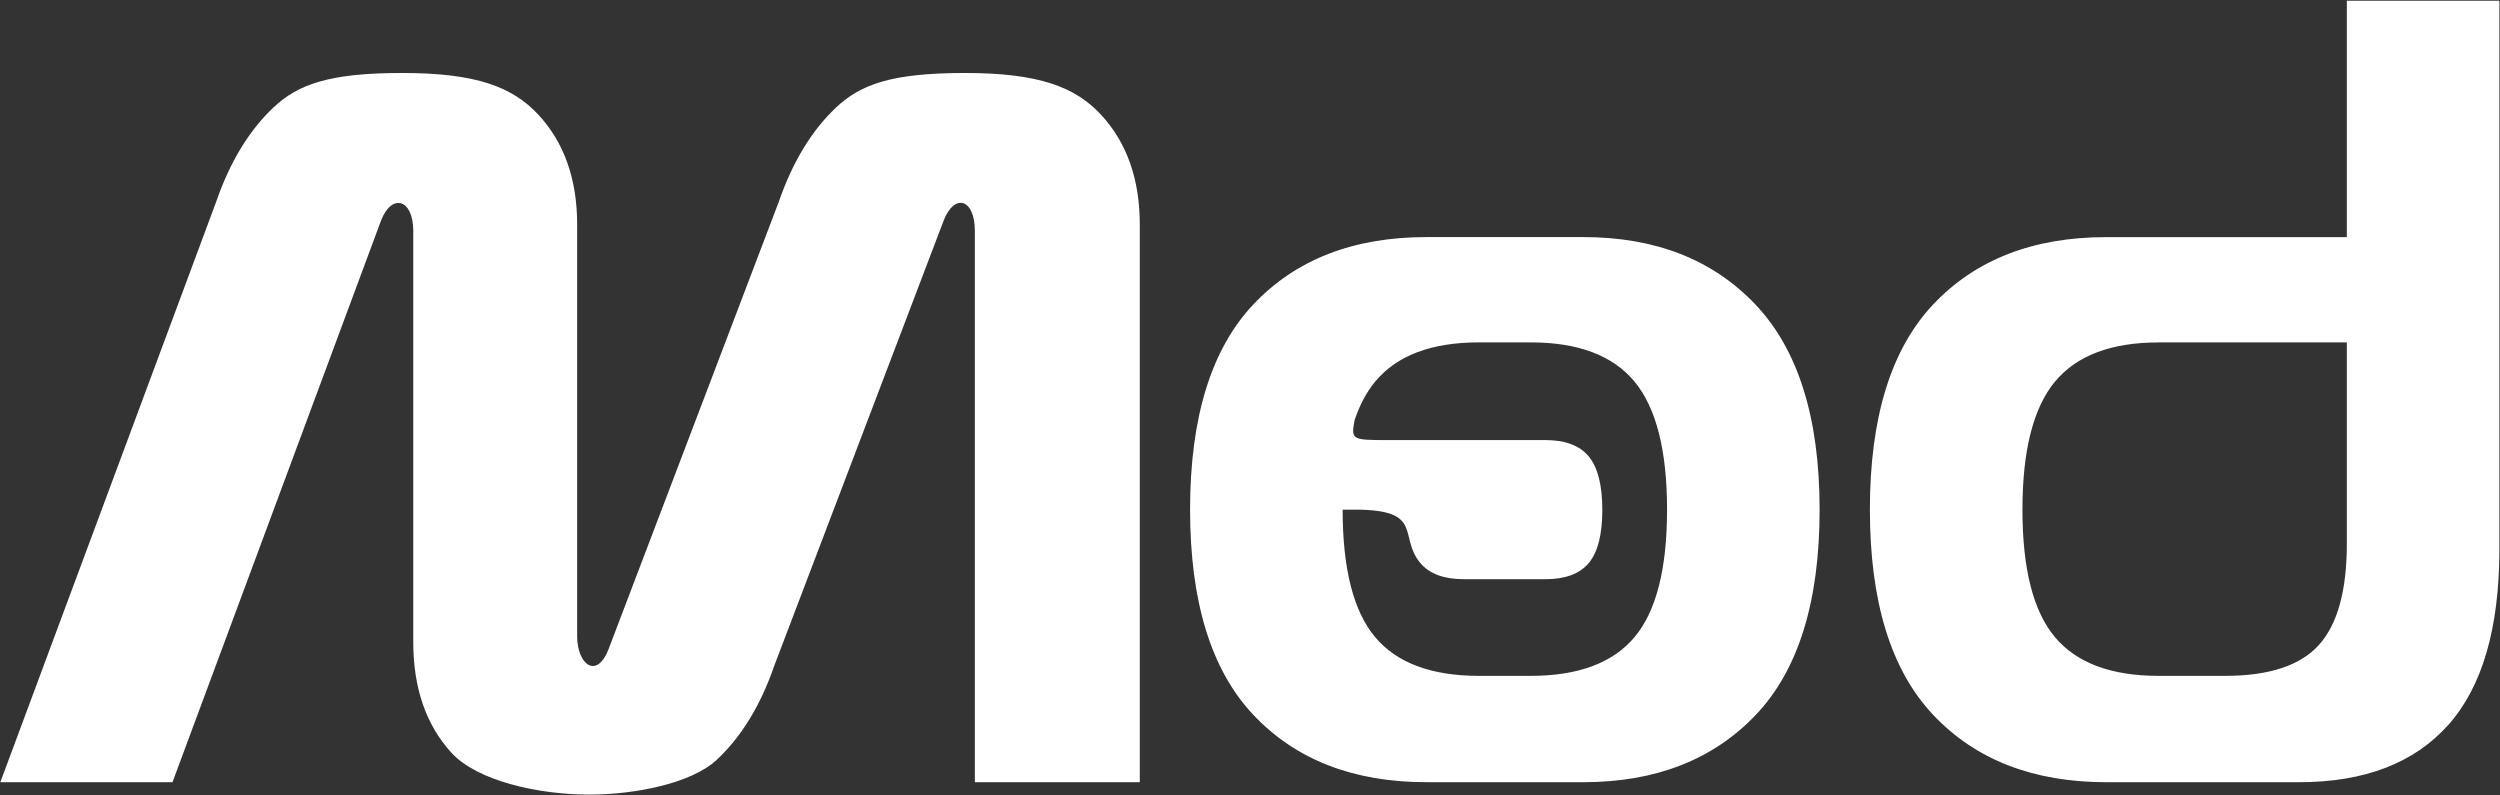 <?xml version="1.0" encoding="UTF-8"?>
<svg width="2257px" height="718px" viewBox="0 0 2257 718" version="1.1" xmlns="http://www.w3.org/2000/svg" xmlns:xlink="http://www.w3.org/1999/xlink">
    <rect x="0" y="0" width="2257" height="718" fill="#333333" stroke="none"/>
    <title>Mod-white</title>
    <g id="Page-1" stroke="none" stroke-width="1" fill="none" fill-rule="evenodd">
        <g id="Artboard-Copy-6" transform="translate(-1553, -2191)" fill="#FFFFFF" fill-rule="nonzero">
            <path d="M3454.567,2897.17 C3388.705,2897.17 3336.669,2876.977 3298.457,2836.59 C3260.245,2796.203 3241.139,2734.381 3241.139,2651.122 C3241.139,2567.863 3260.245,2506.041 3298.457,2465.654 C3336.669,2425.267 3388.705,2405.074 3454.567,2405.074 L3671.723,2405.074 L3671.723,2191.646 L3809.447,2191.646 L3809.447,2686.538 C3809.447,2757.991 3794.069,2810.96 3763.313,2845.444 C3732.557,2879.928 3687.665,2897.17 3628.639,2897.17 L3454.567,2897.17 Z M3671.723,2500.138 L3501.887,2500.138 C3459.015,2500.138 3427.793,2511.943 3408.221,2535.554 C3388.649,2559.165 3378.863,2597.687 3378.863,2651.122 C3378.863,2704.557 3388.649,2742.924 3408.221,2766.224 C3427.793,2789.524 3459.015,2801.174 3501.887,2801.174 L3561.747,2801.174 C3601.512,2801.174 3629.783,2791.854 3646.559,2773.214 C3663.335,2754.574 3671.723,2724.129 3671.723,2681.878 L3671.723,2500.138 Z M2840.843,2897.166 C2774.977,2897.166 2722.938,2876.971 2684.723,2836.582 C2646.508,2796.192 2627.401,2734.366 2627.401,2651.101 C2627.401,2567.837 2646.508,2506.011 2684.723,2465.621 C2722.938,2425.232 2774.977,2405.037 2840.843,2405.037 L2982.302,2405.037 C3047.546,2405.037 3099.431,2425.387 3137.956,2466.087 C3176.481,2506.788 3195.744,2568.458 3195.744,2651.101 C3195.744,2734.366 3176.481,2796.192 3137.956,2836.582 C3099.431,2876.971 3047.546,2897.166 2982.302,2897.166 L2840.843,2897.166 Z M2934.981,2500.108 L2888.164,2500.108 C2845.289,2500.108 2814.065,2511.914 2794.492,2535.526 C2786.959,2544.612 2780.876,2555.907 2776.243,2569.41 L2775.924,2570.345 L2775.886,2570.55 C2772.609,2587.915 2773.576,2588.298 2804.977,2588.304 L2908.003,2588.304 C2908.165,2588.299 2908.327,2588.3 2908.489,2588.303 L2910.26,2588.304 L2946.003,2588.304 C2946.165,2588.299 2946.327,2588.3 2946.489,2588.303 L2948.26,2588.304 C2966.142,2588.304 2979.164,2593.229 2987.327,2603.08 C2995.491,2612.93 2999.572,2629.002 2999.572,2651.296 C2999.572,2673.59 2995.491,2689.597 2987.327,2699.318 C2979.164,2709.039 2966.142,2713.899 2948.26,2713.899 L2912.534,2713.899 C2912.152,2713.899 2911.772,2713.897 2911.394,2713.893 C2911.019,2713.897 2910.64,2713.899 2910.26,2713.899 L2874.534,2713.899 C2856.58,2713.899 2843.505,2709.039 2835.308,2699.318 C2815,2675.232 2839.403,2651.101 2776.177,2651.101 L2776.11,2651.101 L2765.132,2651.1 C2765.132,2704.54 2774.918,2742.909 2794.492,2766.211 C2814.065,2789.513 2845.289,2801.163 2888.164,2801.163 L2934.981,2801.163 C2977.856,2801.163 3009.08,2789.513 3028.653,2766.211 C3048.227,2742.909 3058.013,2704.54 3058.013,2651.101 C3058.013,2597.663 3048.227,2559.138 3028.653,2535.526 C3009.08,2511.914 2977.856,2500.108 2934.981,2500.108 Z M1708.722,2897.17 L1553.29,2897.17 L1748.078,2373.386 C1760.505,2337.349 1777.747,2308.923 1799.804,2288.108 C1821.861,2267.293 1849.666,2256.886 1916.266,2256.886 C1982.866,2256.886 2015.816,2269.468 2039.116,2294.632 C2062.416,2319.796 2074.066,2352.882 2074.066,2393.89 L2074.066,2765.758 C2074.066,2790.649 2092.174,2805.867 2103.17,2775.078 L2256.018,2373.386 C2268.445,2337.349 2285.687,2308.923 2307.744,2288.108 C2329.801,2267.293 2357.606,2256.886 2424.206,2256.886 C2490.806,2256.886 2523.756,2269.468 2547.056,2294.632 C2570.356,2319.796 2582.006,2352.882 2582.006,2393.89 L2582.006,2897.17 L2433.098,2897.17 L2433.098,2399.482 C2433.098,2370.17 2414.528,2365.197 2404.926,2390.162 L2252.078,2791.854 C2239.651,2827.891 2222.254,2856.317 2199.886,2877.132 C2177.518,2897.947 2127.209,2908.354 2084.958,2908.354 C2038.358,2908.354 1983.563,2895.772 1960.574,2870.608 C1937.585,2845.444 1926.09,2812.047 1926.09,2770.418 L1926.09,2399.482 C1926.09,2370.386 1906.526,2365.357 1896.986,2390.162 L1708.722,2897.17 Z" id="Mod-white"></path>
        </g>
    </g>
</svg>